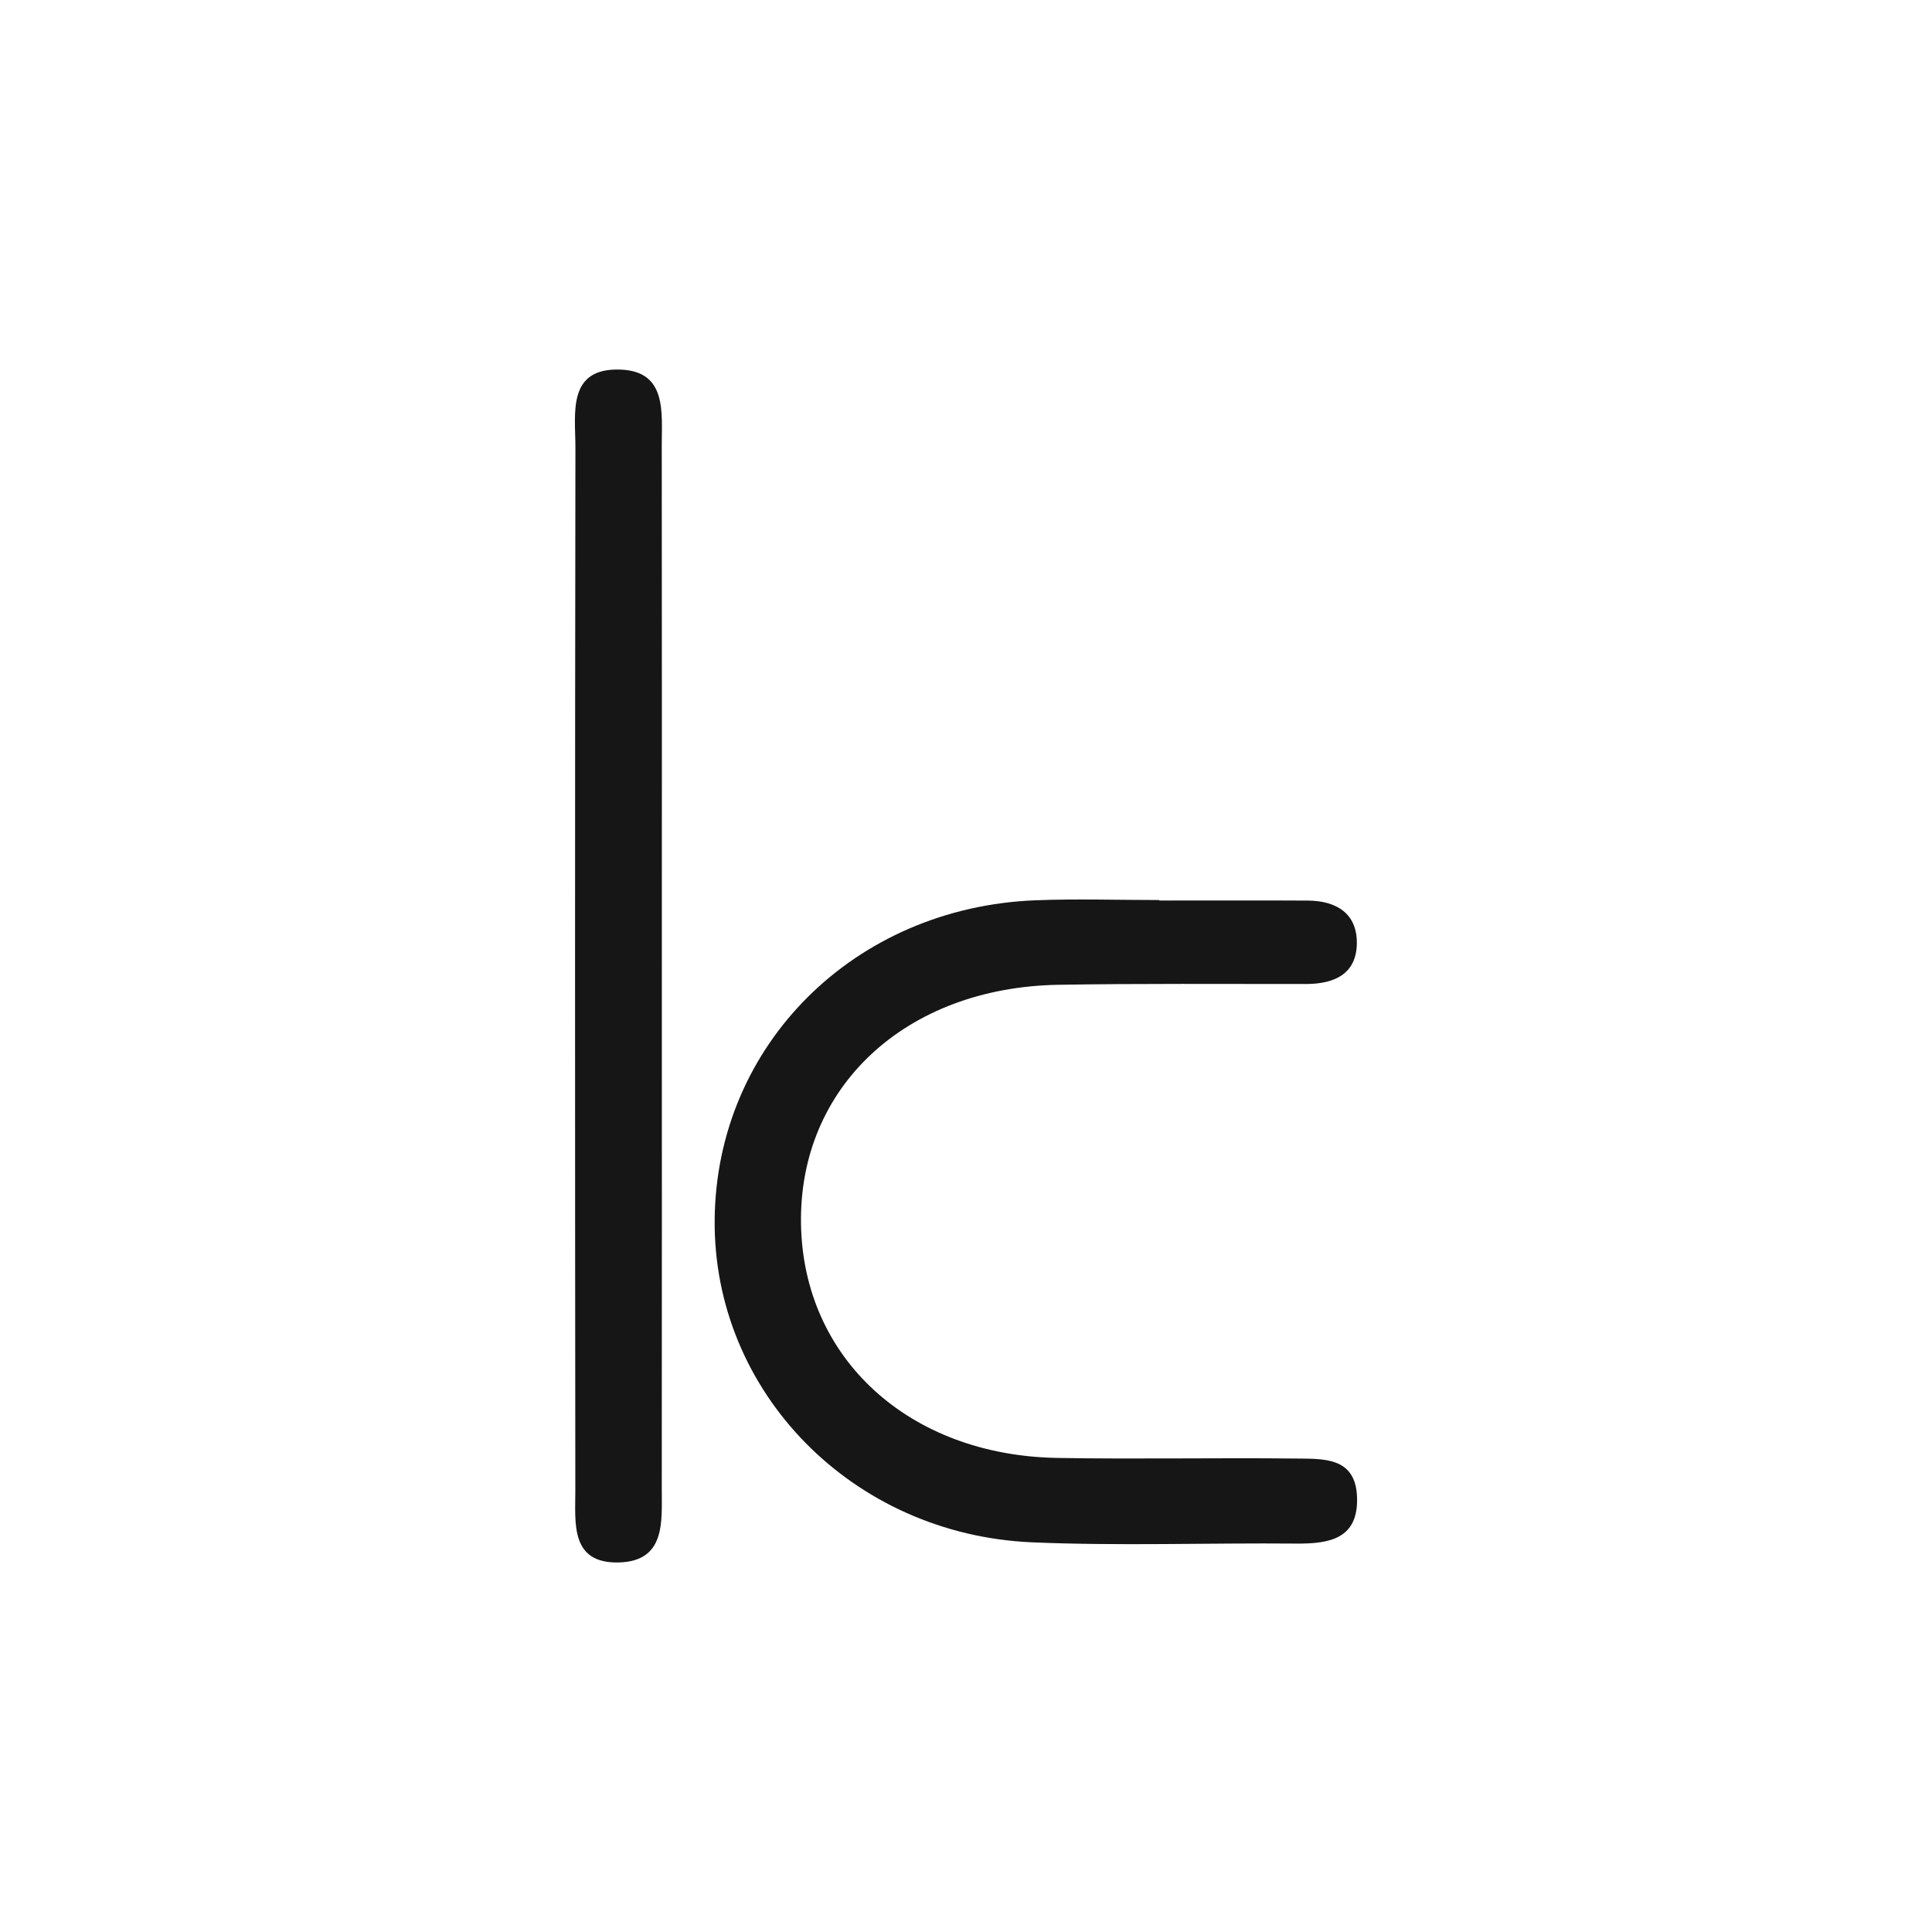 <?xml version="1.0" encoding="utf-8"?>
<!-- Generator: Adobe Illustrator 25.2.1, SVG Export Plug-In . SVG Version: 6.00 Build 0)  -->
<svg version="1.1" id="Layer_1" xmlns="http://www.w3.org/2000/svg" xmlns:xlink="http://www.w3.org/1999/xlink" x="0px" y="0px"
	 viewBox="0 0 2000 2000" style="enable-background:new 0 0 2000 2000;" xml:space="preserve">
<style type="text/css">
	.st0{fill:#161616;}
</style>
<g>
	<path class="st0" d="M1341.85,1509.88c-82.52-0.94-165.08,0.81-247.59-0.64c-153.47-2.71-262.64-103.12-265.06-241.96
		c-2.47-141.79,108.06-245.18,266.57-247.83c85.35-1.43,170.74-0.74,256.12-0.81c29.08-0.02,52.33-10.13,52.71-42.02
		c0.38-31.06-21.26-44.18-50.74-44.34c-51.22-0.28-102.44-0.08-153.67-0.08c0-0.16,0-0.32,0-0.48c-42.69,0-85.43-1.41-128.05,0.24
		c-187.84,7.28-330.68,149.83-332.32,330.64c-1.62,178.11,142.16,326.06,328.78,334.02c90.91,3.88,182.11,0.46,273.17,1.29
		c34.85,0.32,64.79-5.06,63.01-48.62C1403.1,1508.16,1369.81,1510.2,1341.85,1509.88z"/>
	<path class="st0" d="M643,382.63c-56.47-2.48-47.28,45.51-47.33,80.68c-0.52,359.9-0.45,719.79-0.09,1079.69
		c0.03,33.24-5.53,75.81,45.14,74.43c48.64-1.33,44.31-42.55,44.34-76.53c0.17-181.36,0.08-362.73,0.08-544.09
		c0-178.53,0.11-357.06-0.09-535.59C685,427.55,690.7,384.73,643,382.63z"/>
</g>
</svg>
